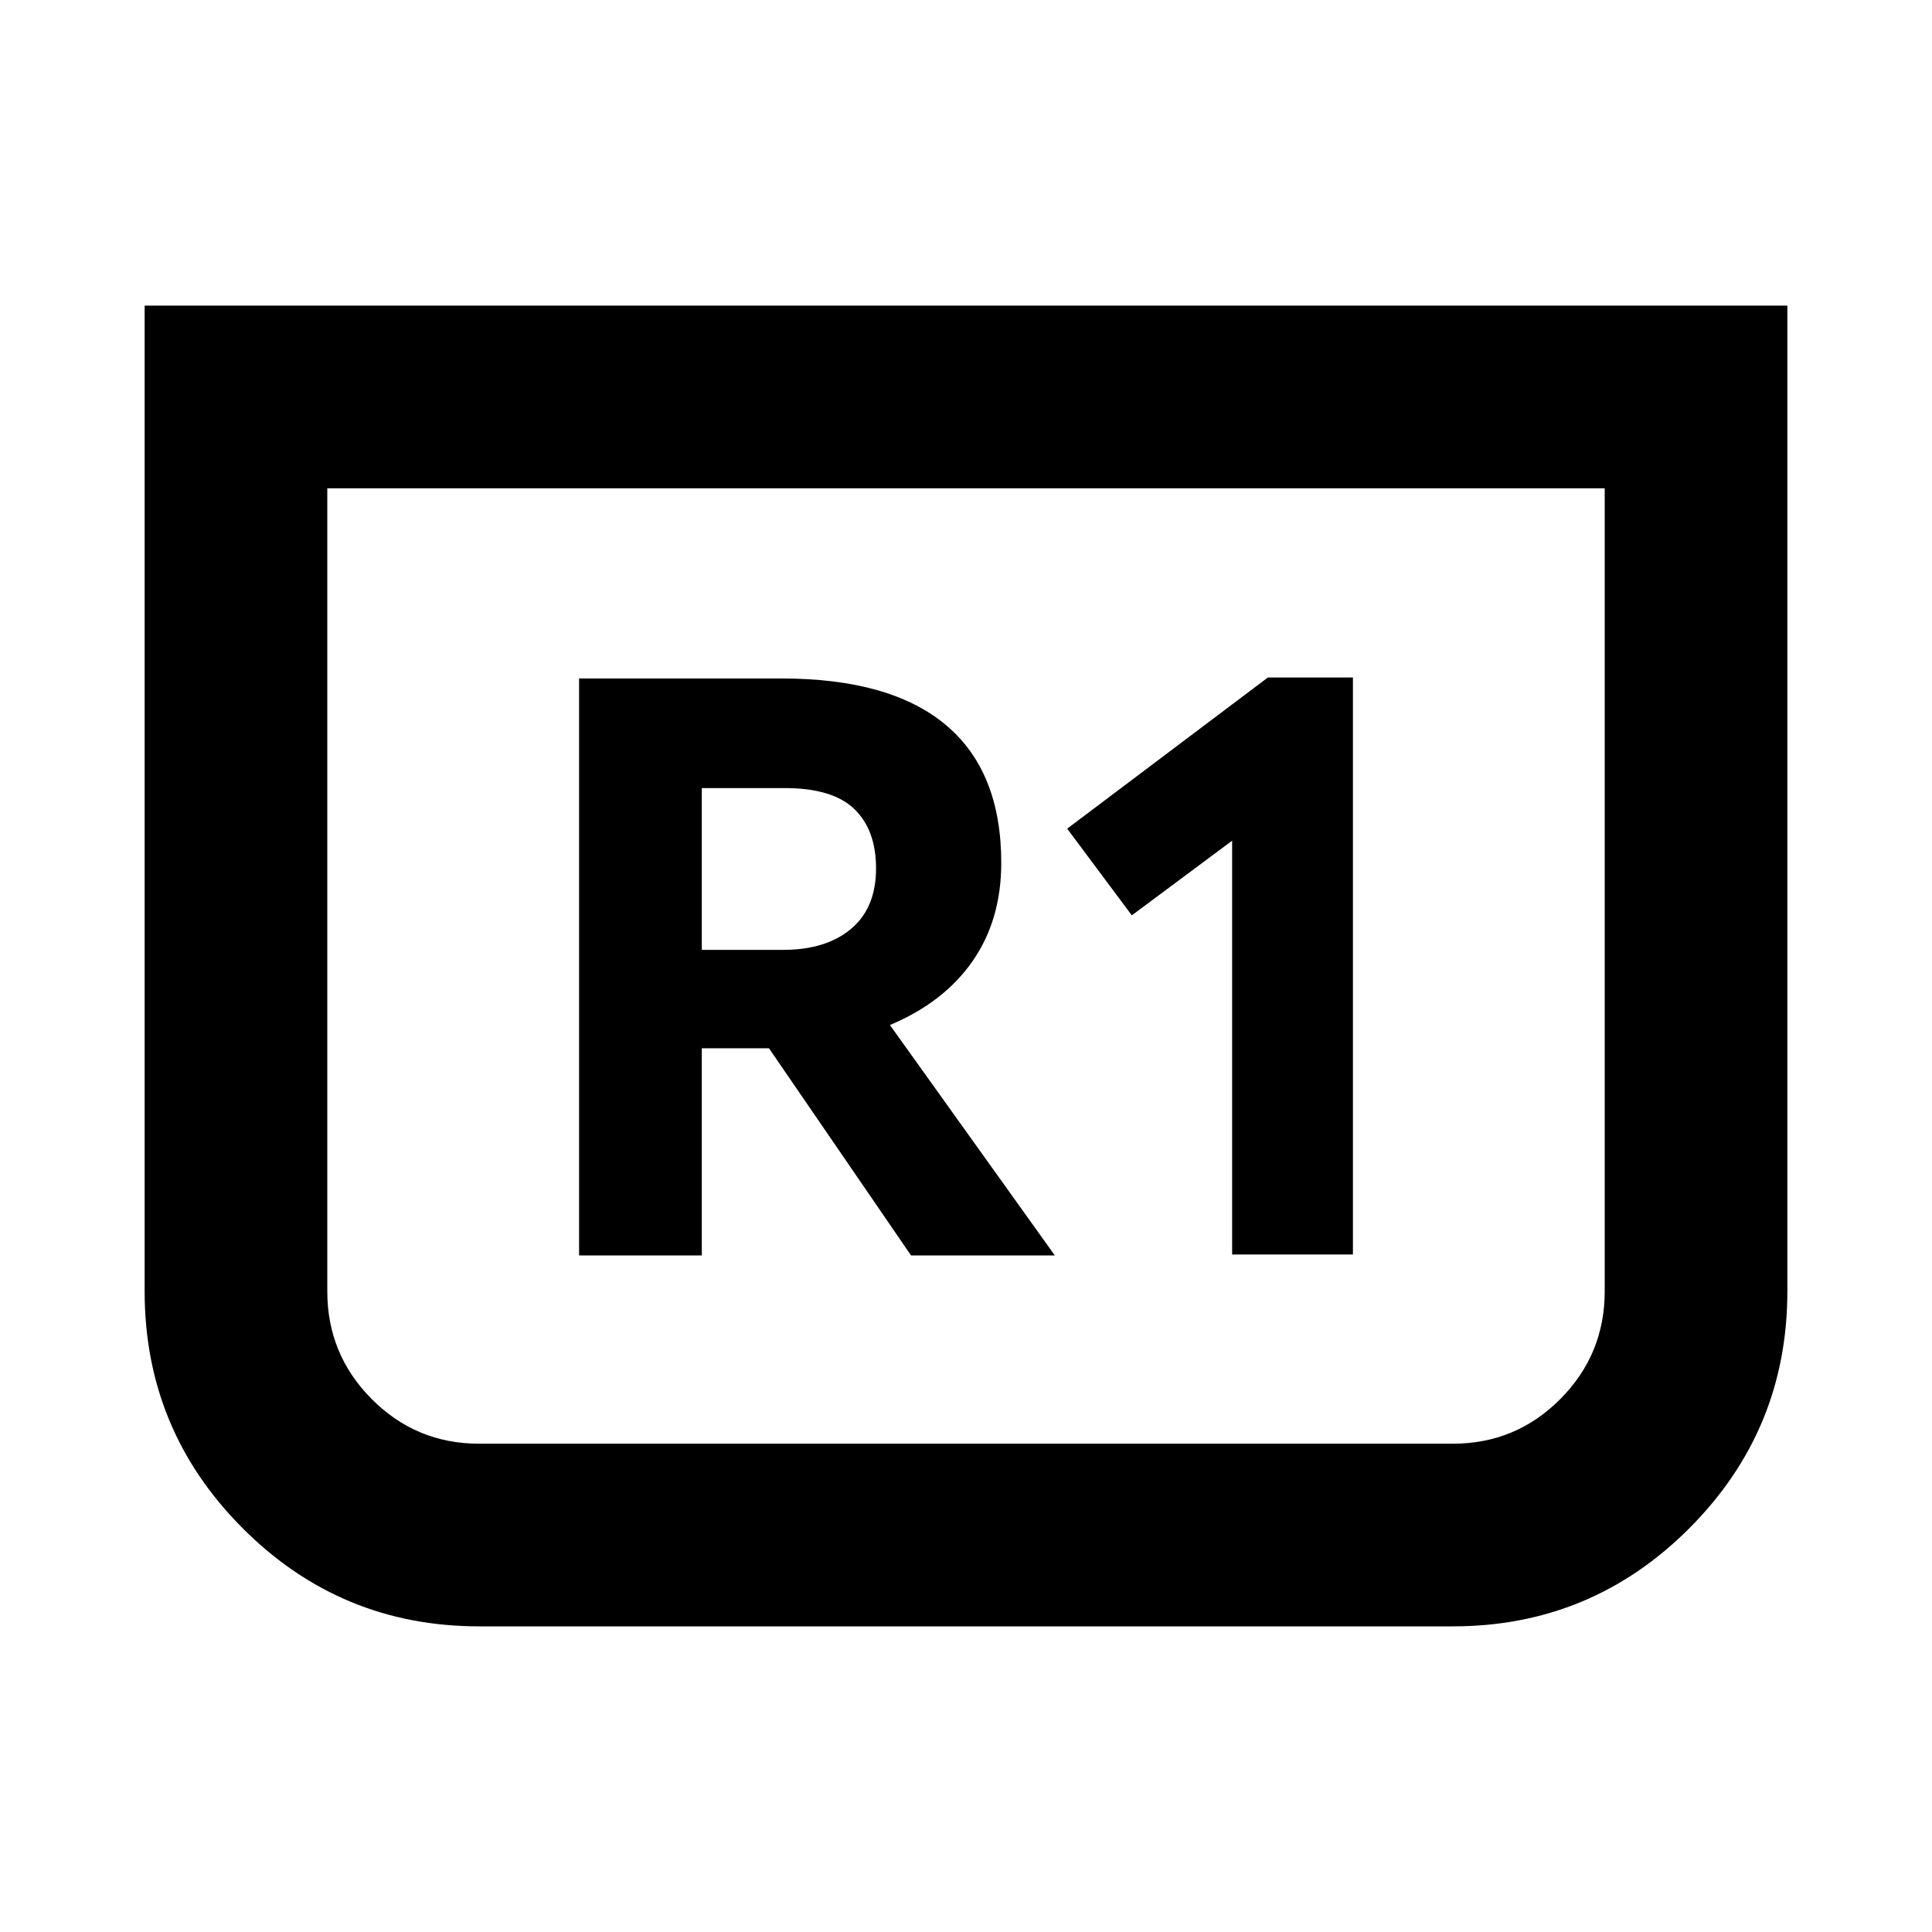 <svg xmlns="http://www.w3.org/2000/svg" height="24" viewBox="0 -960 960 960" width="24"><path d="M888.13-808.13v489.8q0 68.87-48.67 117.67-48.68 48.79-117.55 48.79H238.09q-68.87 0-117.55-48.79-48.67-48.8-48.67-117.67v-489.8h816.26Zm-90.76 90.76H162.63v399.04q0 31.33 22.07 53.51 22.06 22.19 53.39 22.19h483.82q31.33 0 53.39-22.19 22.07-22.18 22.07-53.51v-399.04Zm0 0H162.63h634.74ZM612.24-336.65h60.02v-286.7H630l-99.72 75.11 32.11 43.07 49.85-37.09v205.61Zm-324.5.48h60.98v-102.96h33.37l70.61 102.96h71.45l-81.95-114.5q26.8-11.24 41.06-31.74 14.26-20.5 14.26-48.83 0-45.48-27.57-68.55-27.58-23.08-81.58-23.08H287.74v286.7Zm60.98-151.85v-80.39h41.17q23.85 0 34.63 10.42 10.78 10.42 10.78 29.51 0 19.61-12.42 30.03-12.42 10.43-33.75 10.43h-40.41Z"/></svg>